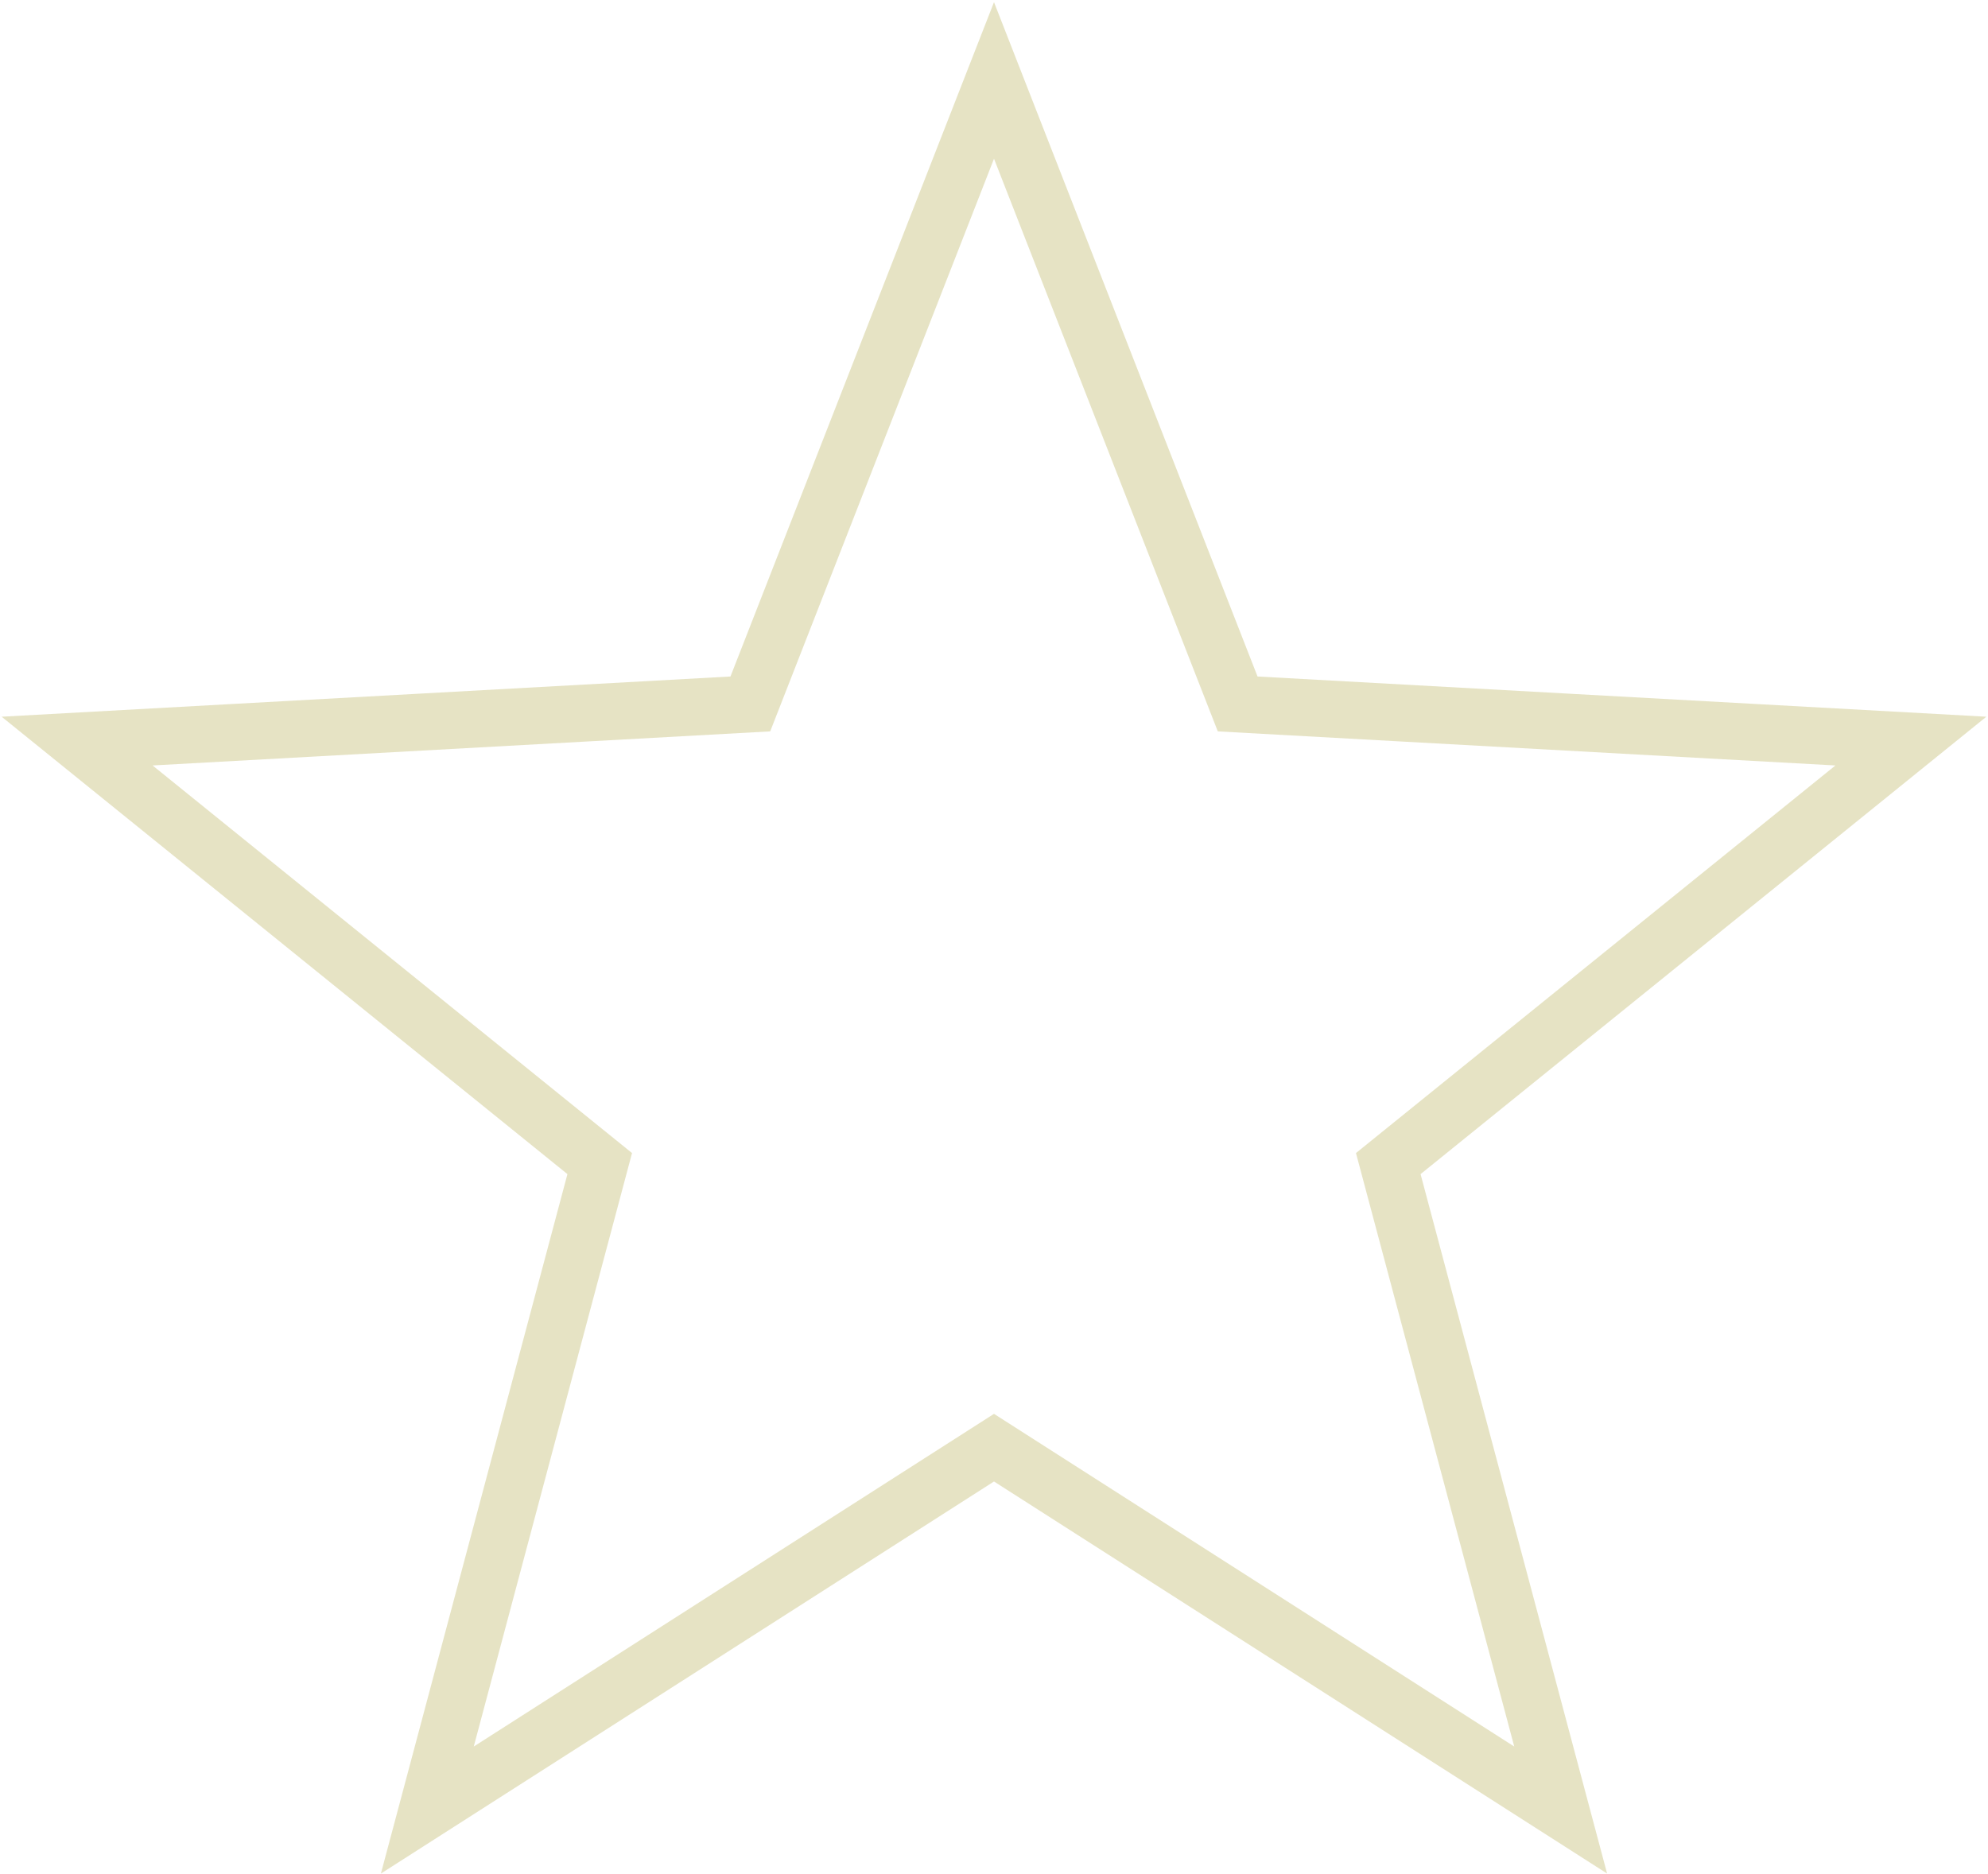 <svg width="593" height="559" viewBox="0 0 593 559" fill="none" xmlns="http://www.w3.org/2000/svg">
<path d="M296.5 24L369.183 210.009L570 221.092L414.106 347.139L465.534 540L296.5 431.889L127.468 540L178.895 347.139L23 221.092L223.817 210.009L296.5 24Z" stroke="#E6E3C4" stroke-width="17"/>
</svg>
